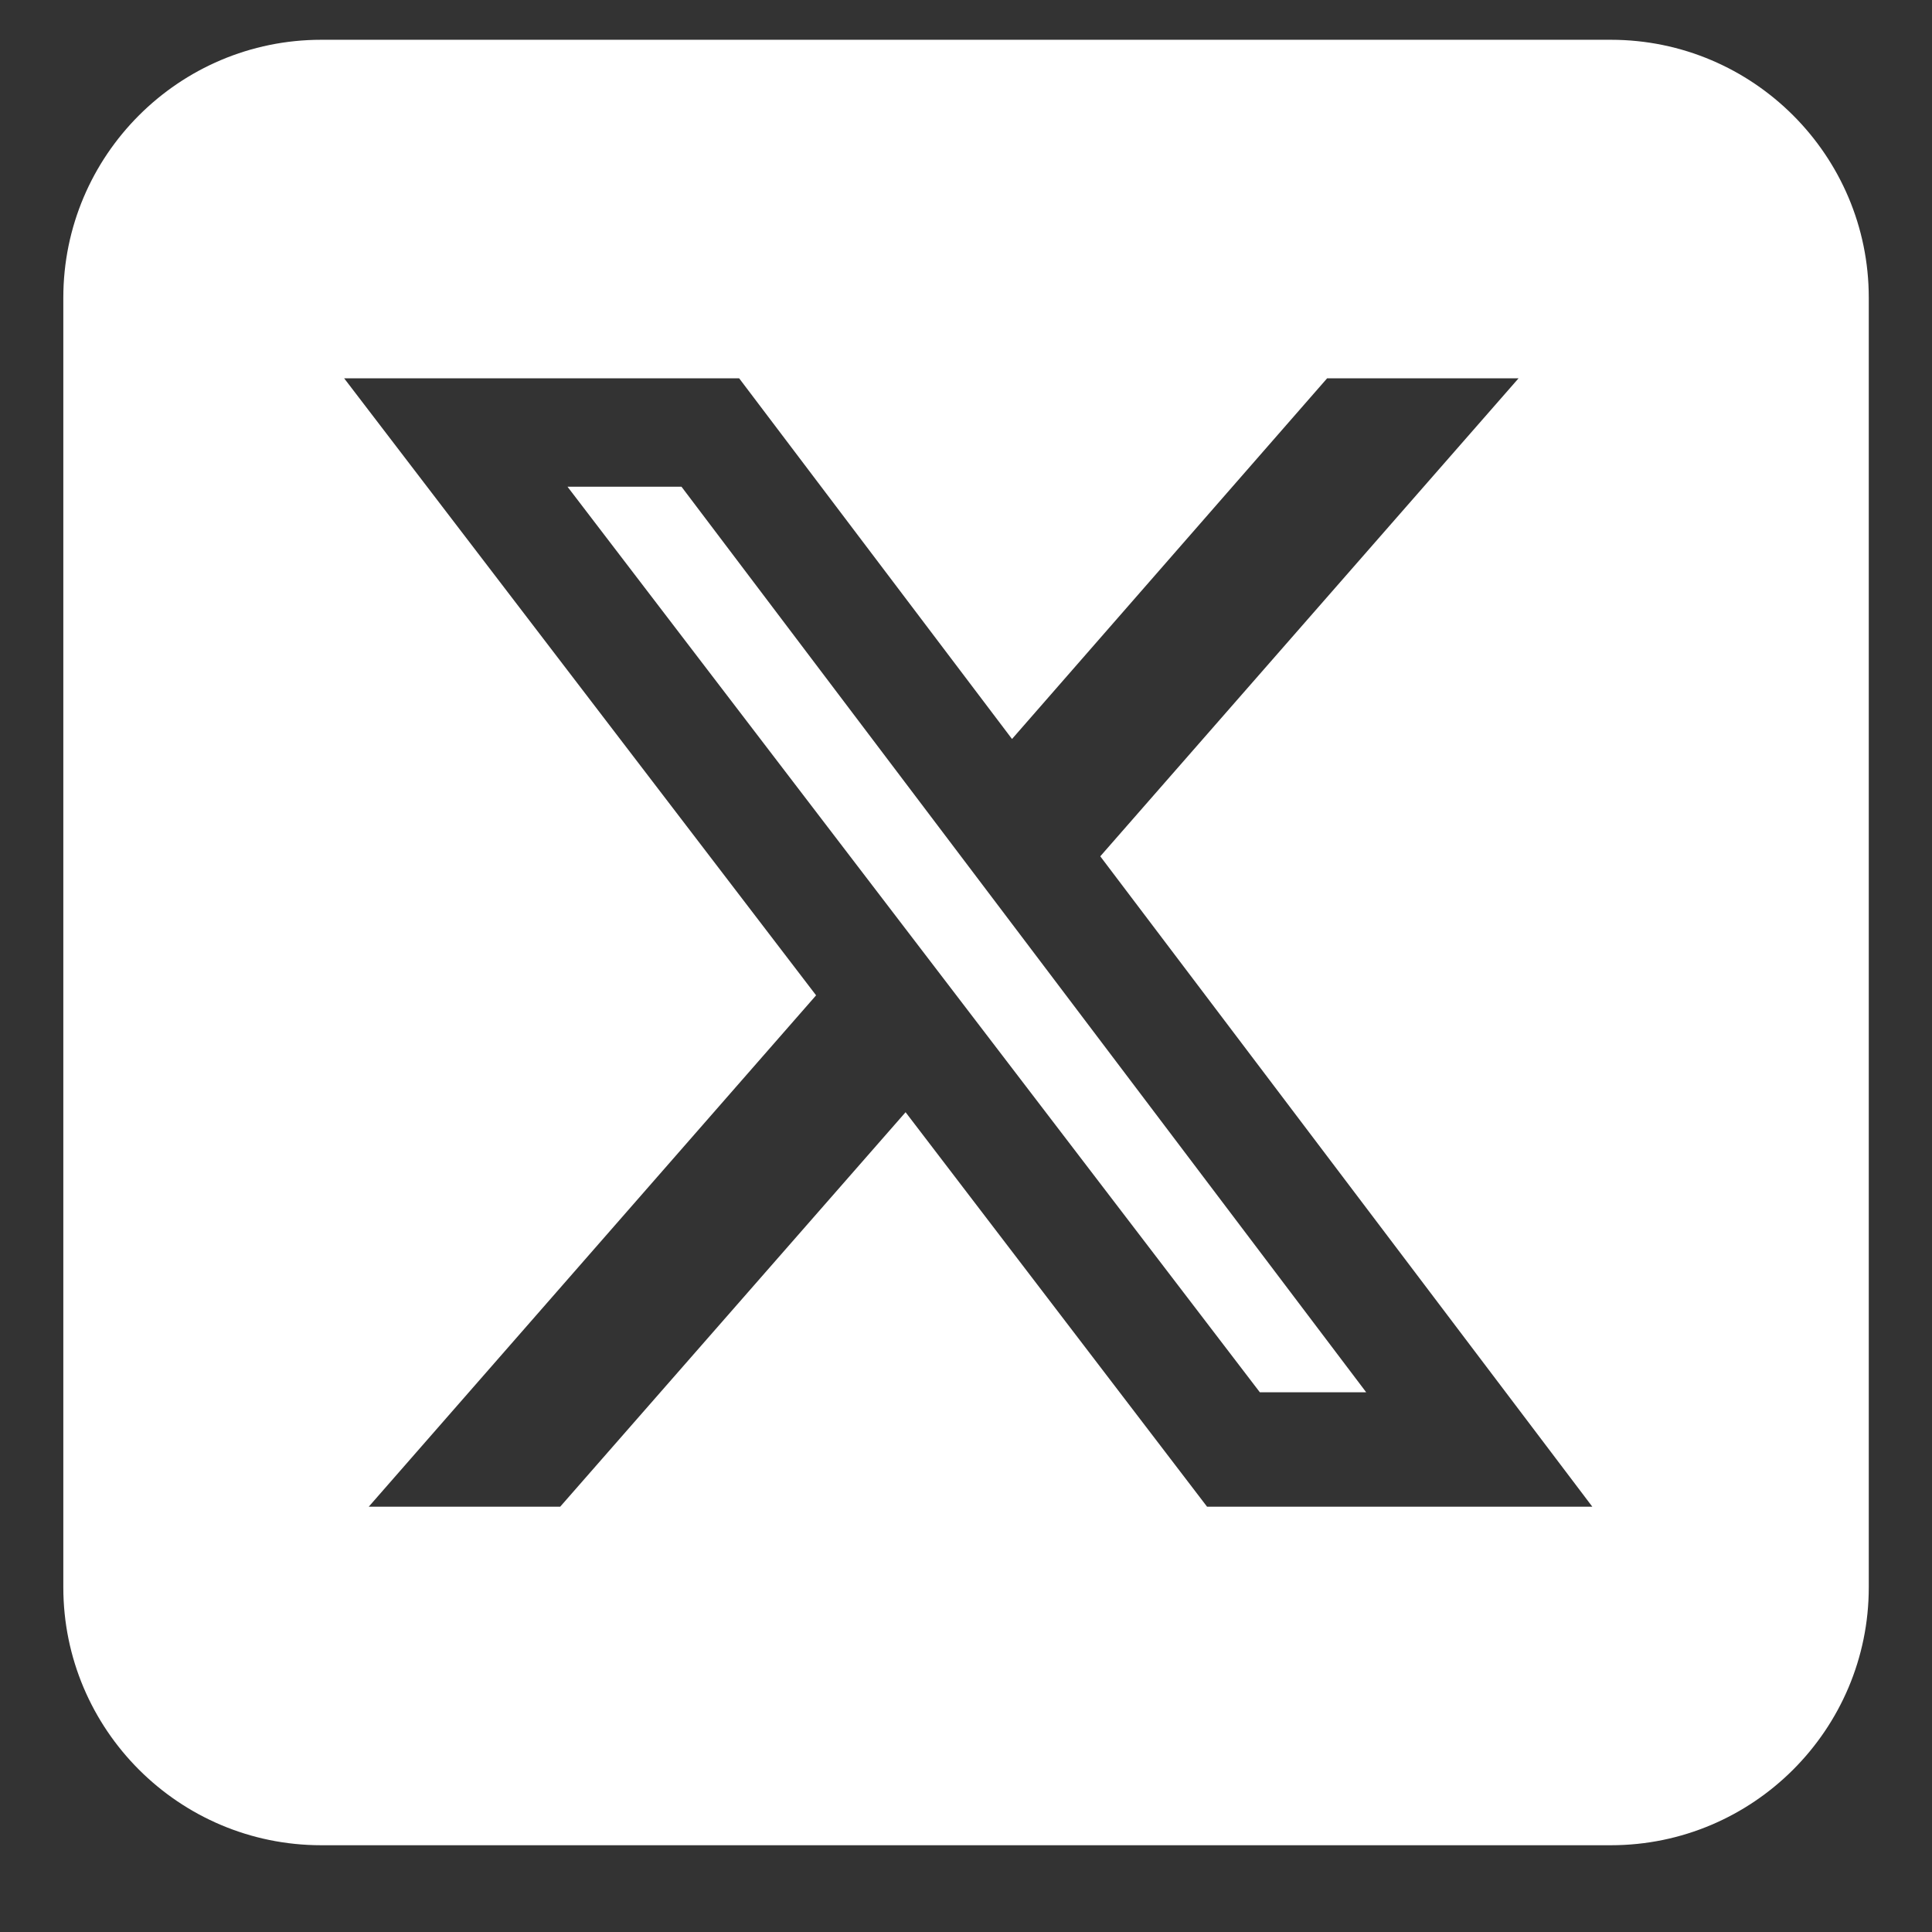 <svg width="22" height="22" viewBox="0 0 22 22" fill="none" xmlns="http://www.w3.org/2000/svg">
<rect x="0" y="0" width="22" height="22" fill="#333333" stroke="none"/>
<path d="M3.658 0.453C2.038 0.453 0.721 1.77 0.721 3.39V18.075C0.721 19.695 2.038 21.012 3.658 21.012H18.343C19.963 21.012 21.28 19.695 21.28 18.075V3.39C21.28 1.77 19.963 0.453 18.343 0.453H3.658ZM17.292 4.308L12.529 9.751L18.132 17.157H13.745L10.312 12.665L6.379 17.157H4.199L9.293 11.334L3.919 4.308H8.417L11.524 8.415L15.112 4.308H17.292ZM15.557 15.854L7.76 5.542H6.462L14.346 15.854H15.553H15.557Z" fill="white"/>
</svg>
